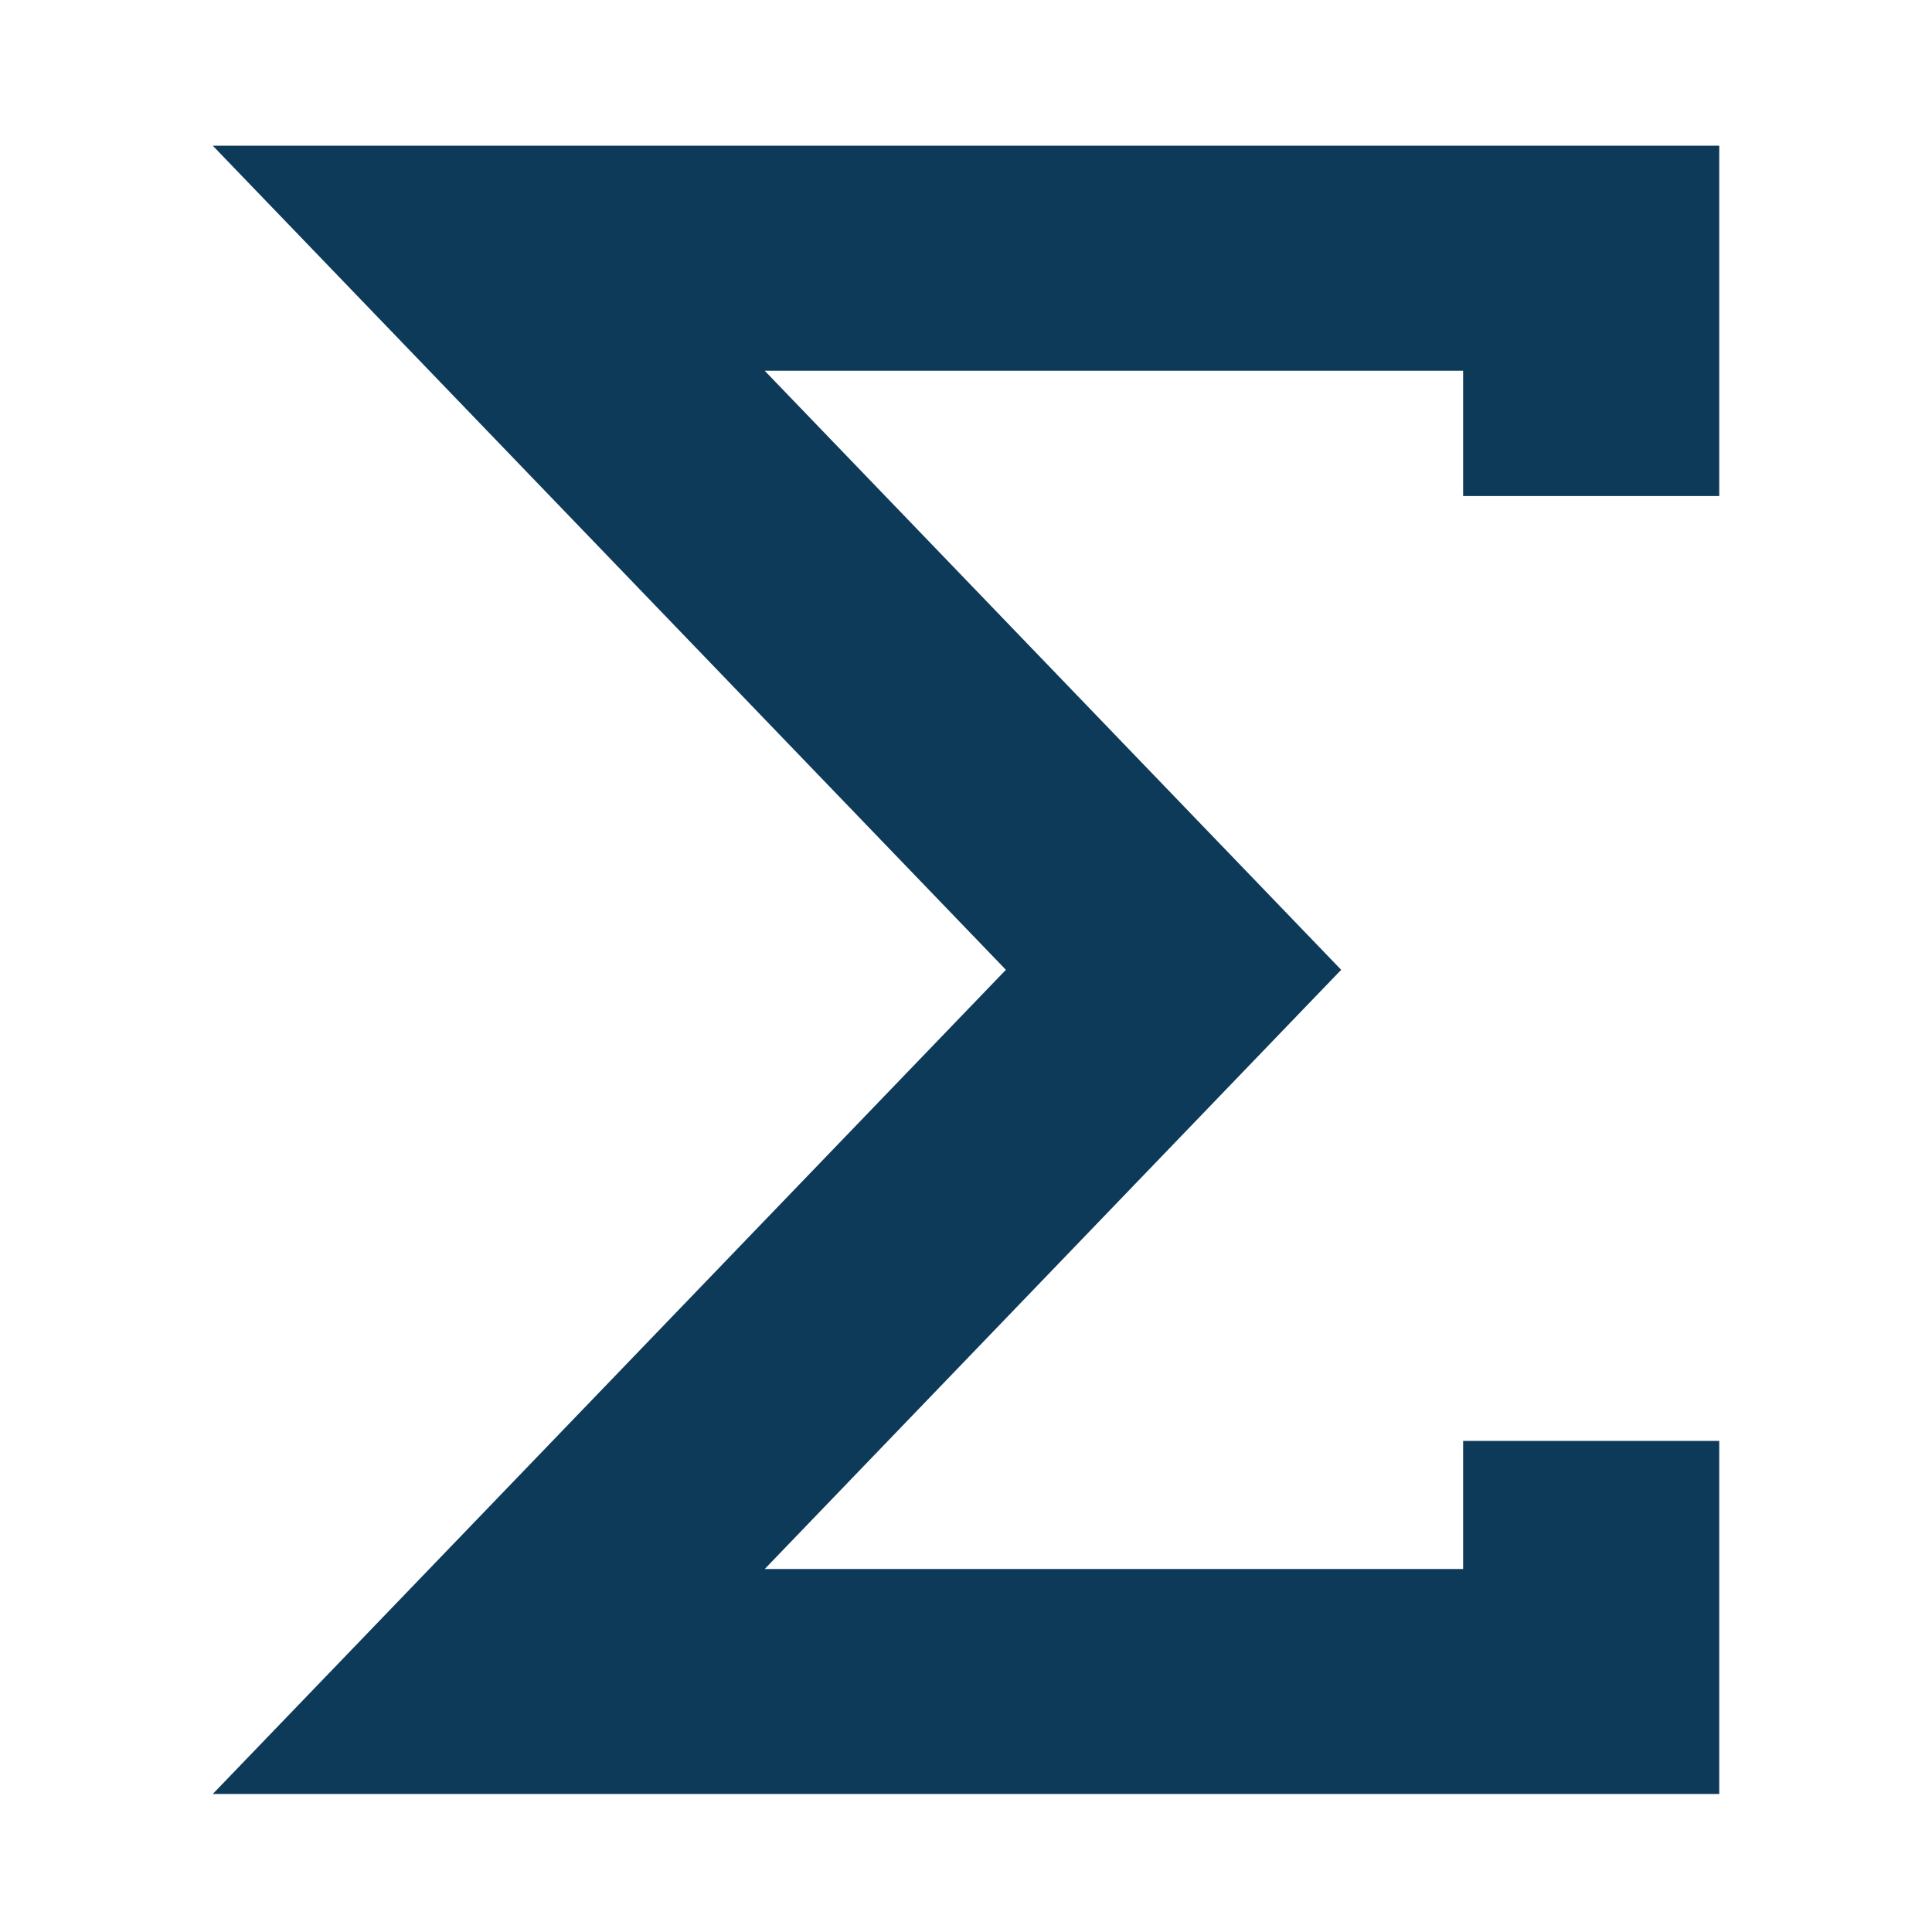 <?xml version="1.0" encoding="utf-8"?>
<!-- Generator: Adobe Illustrator 14.0.0, SVG Export Plug-In . SVG Version: 6.00 Build 43363)  -->
<!DOCTYPE svg PUBLIC "-//W3C//DTD SVG 1.1//EN" "http://www.w3.org/Graphics/SVG/1.1/DTD/svg11.dtd">
<svg version="1.1" id="Layer_1" xmlns="http://www.w3.org/2000/svg" xmlns:xlink="http://www.w3.org/1999/xlink" x="0px" y="0px"
	 width="42px" height="42px" viewBox="0 0 42 42" enable-background="new 0 0 42 42" xml:space="preserve">
<polygon fill="#0E3A5A" points="37.375,39 4.625,39 21.867,21.083 4.625,3.167 37.375,3.167 37.375,10.783 31.807,10.783 
	31.807,8.06 16.624,8.06 29.156,21.083 16.624,34.109 31.807,34.109 31.807,31.324 37.375,31.324 "/>
</svg>
